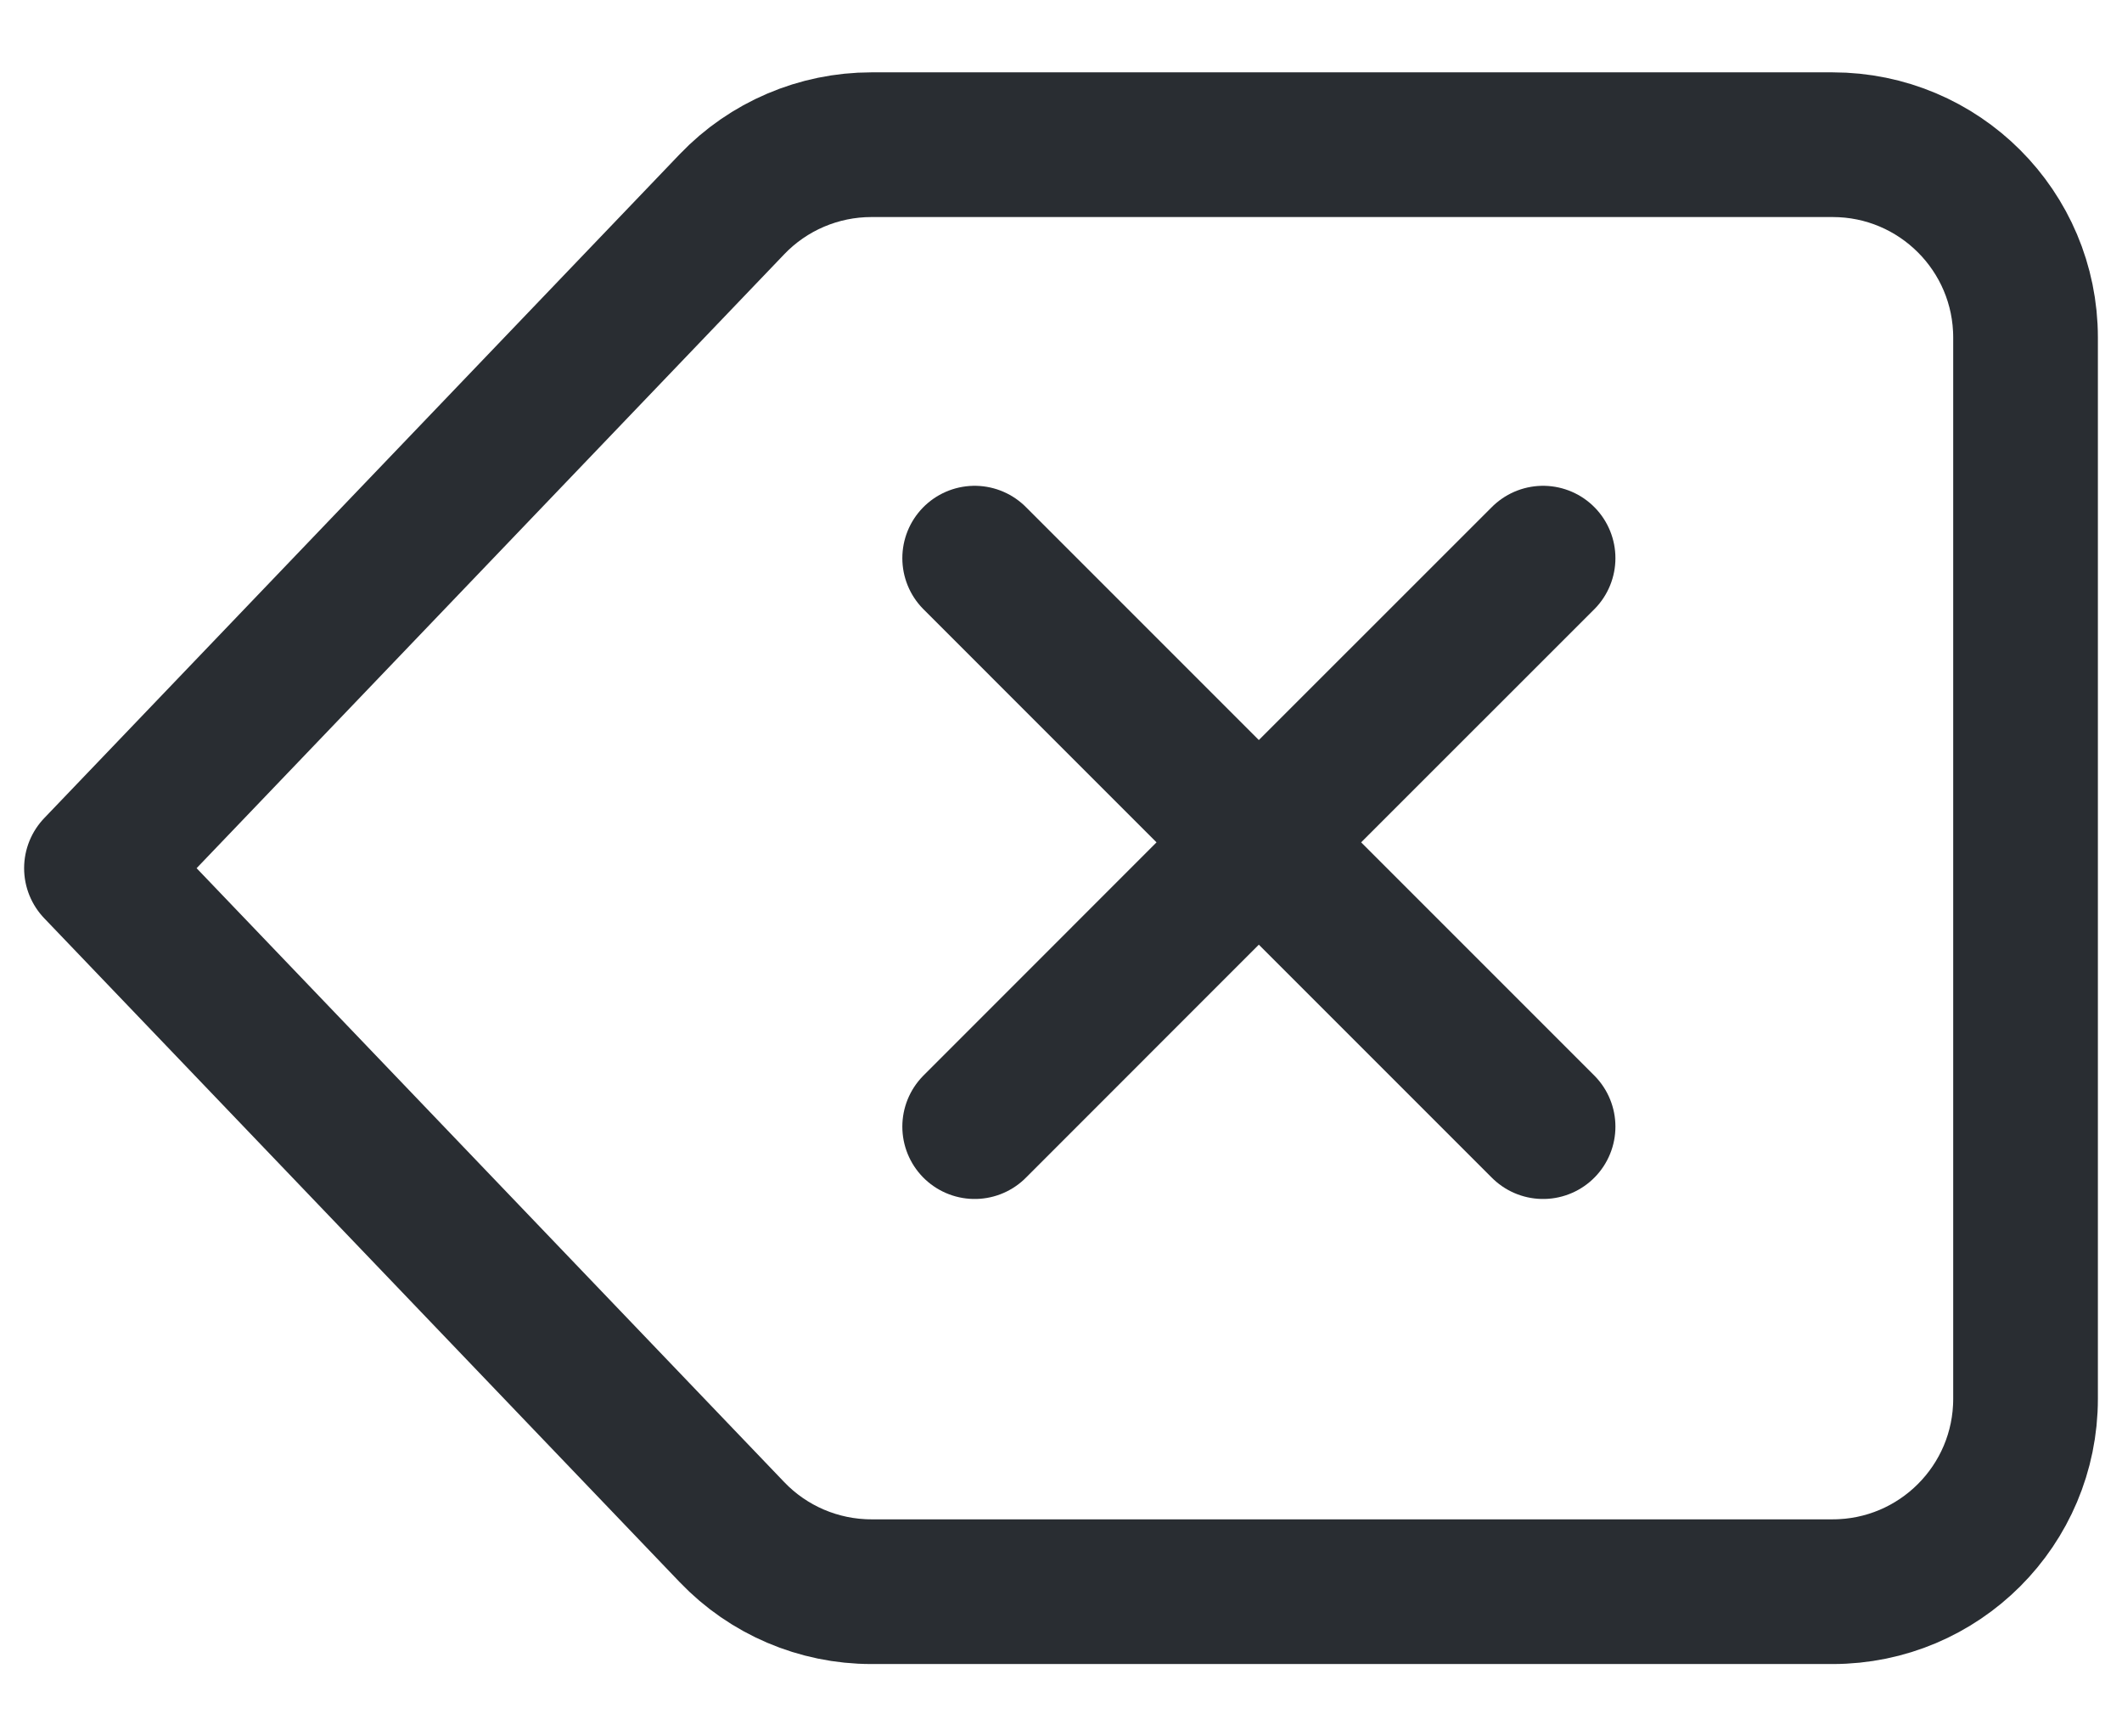 <svg width="22" height="18" viewBox="0 0 22 18" fill="none" xmlns="http://www.w3.org/2000/svg">
<path d="M13.051 8.732L10.105 5.786M13.051 8.732L10.105 11.679M13.051 8.732L15.998 5.786M13.051 8.732L15.998 11.679M1 9L7.589 2.117C7.966 1.723 8.488 1.5 9.034 1.5H19C20.105 1.5 21 2.395 21 3.5V14.5C21 15.605 20.105 16.5 19 16.5H9.034C8.488 16.5 7.966 16.277 7.589 15.883L1 9Z" stroke="#292D32" stroke-width="1.5" stroke-linecap="round" stroke-linejoin="round"/>
</svg>

